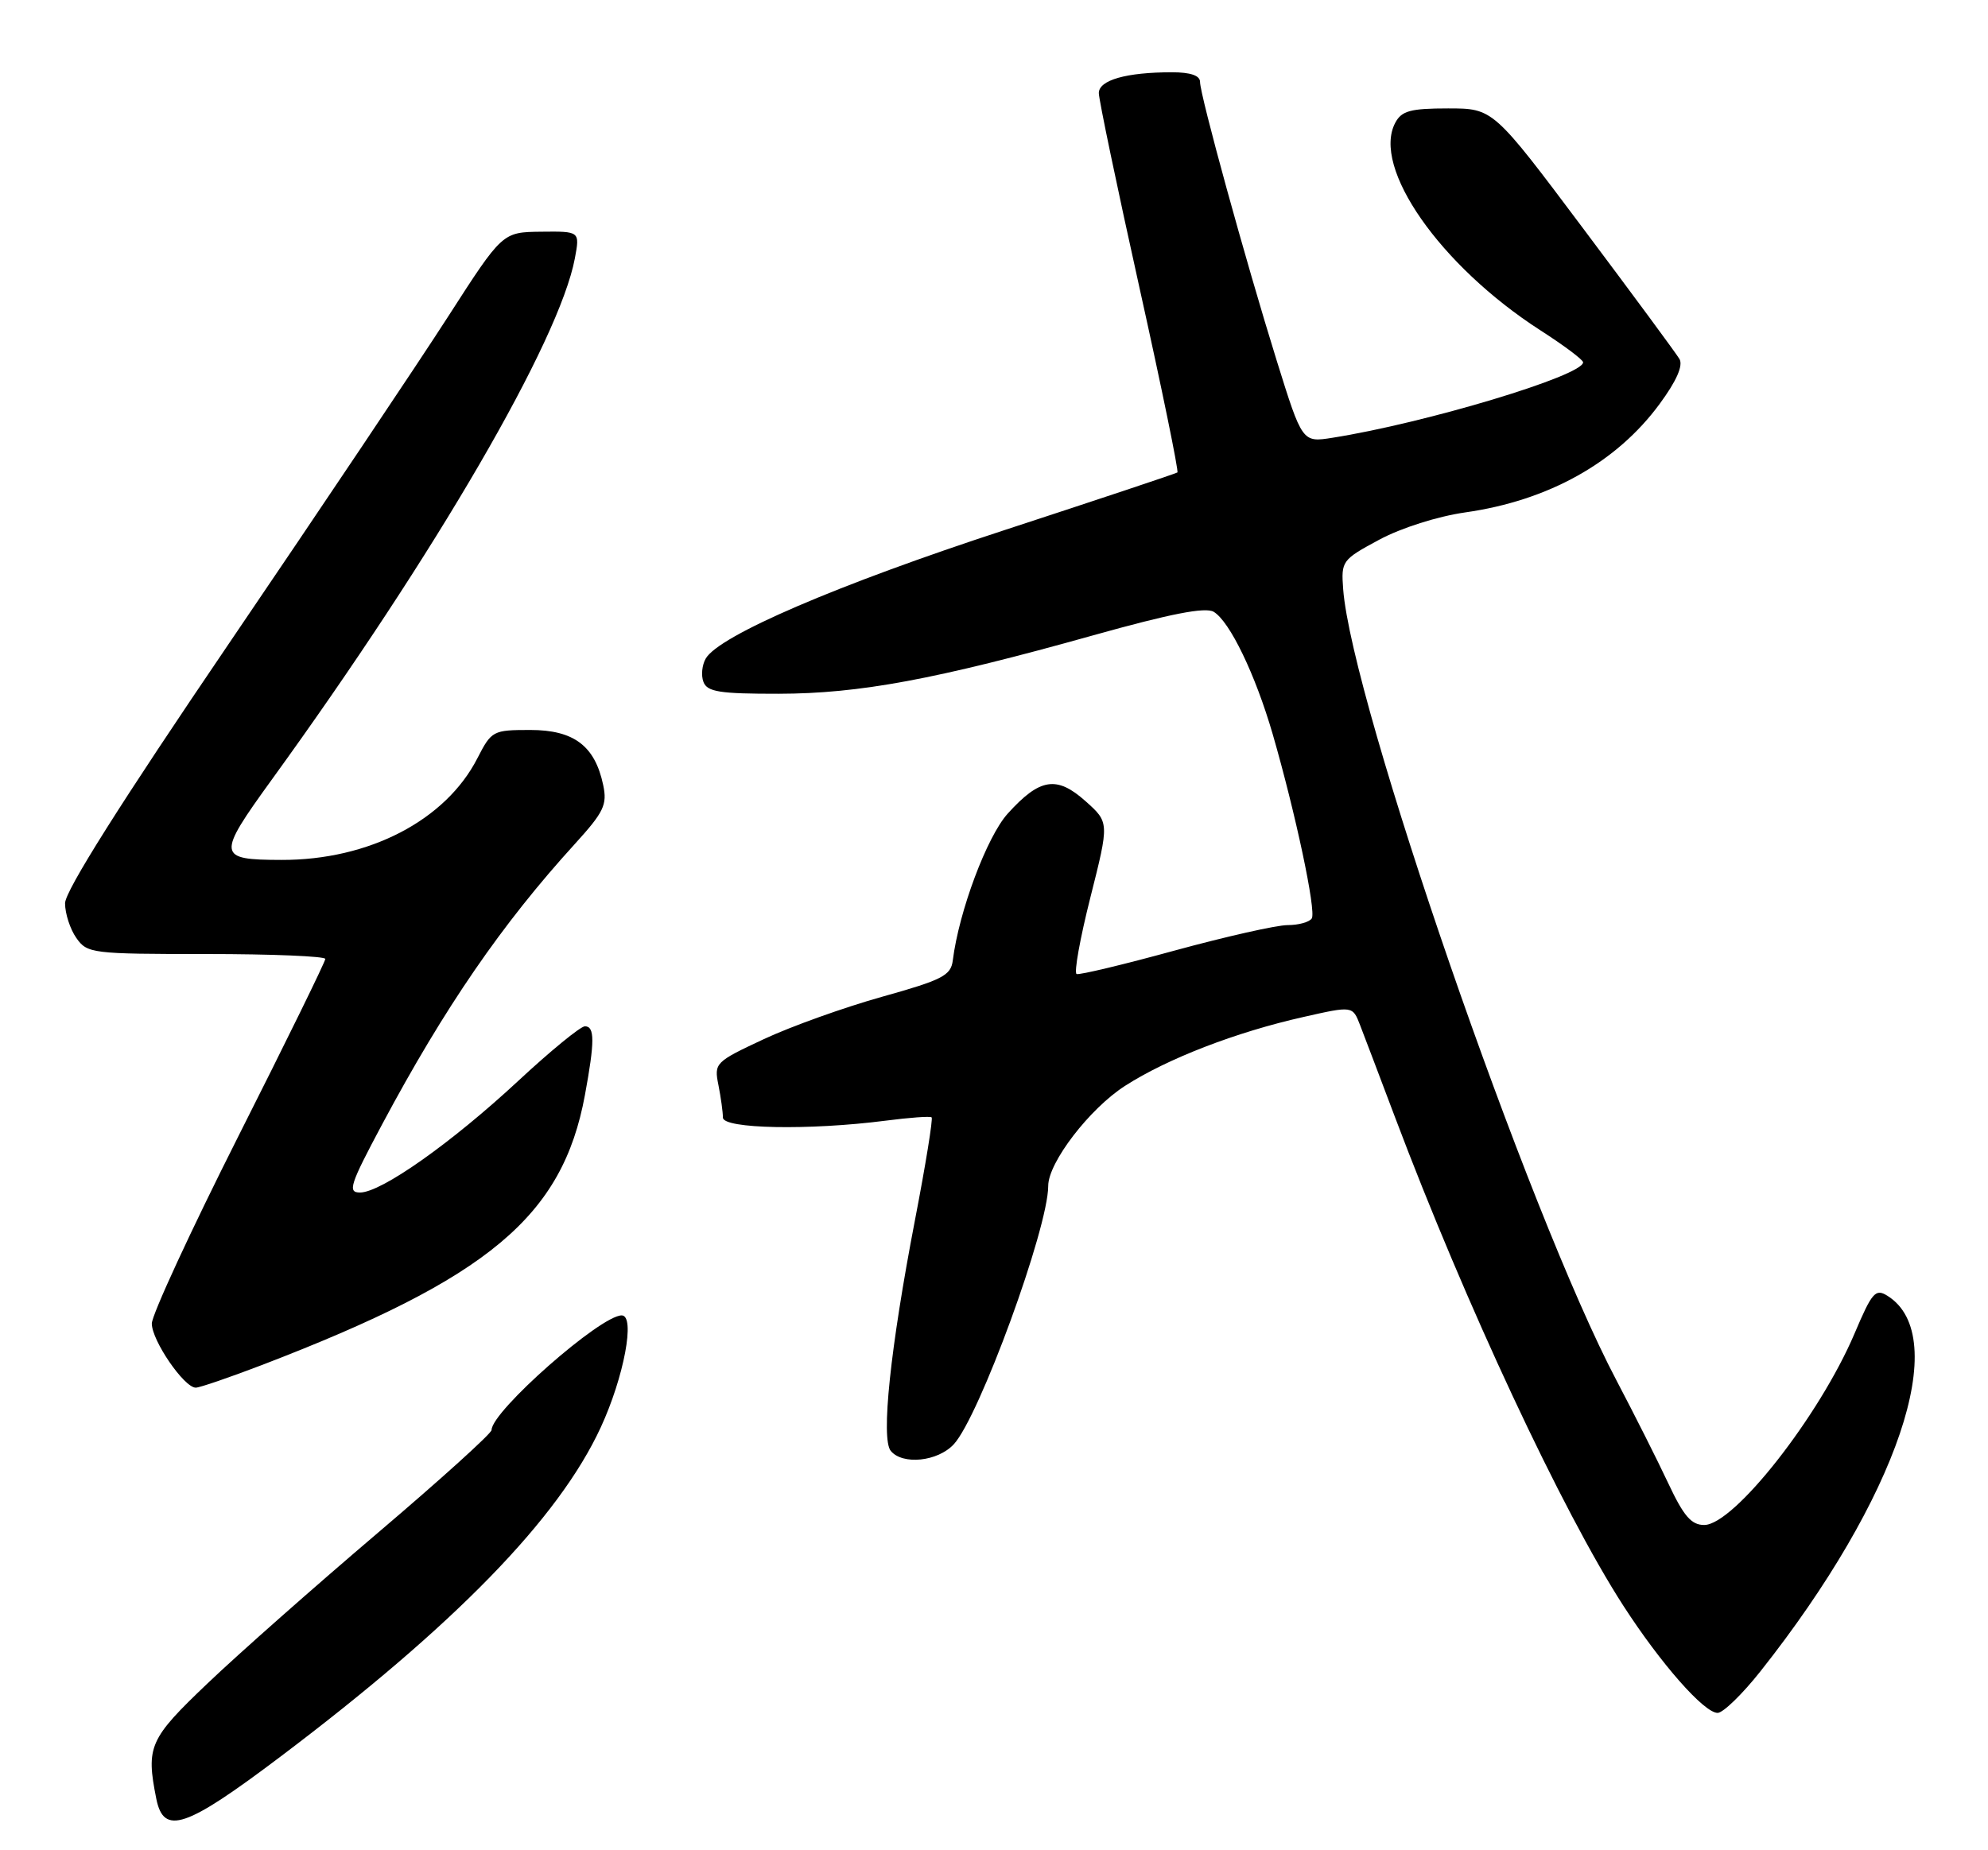 <?xml version="1.0" encoding="UTF-8" standalone="no"?>
<!DOCTYPE svg PUBLIC "-//W3C//DTD SVG 1.1//EN" "http://www.w3.org/Graphics/SVG/1.1/DTD/svg11.dtd" >
<svg xmlns="http://www.w3.org/2000/svg" xmlns:xlink="http://www.w3.org/1999/xlink" version="1.1" viewBox="0 0 275 256">
 <g >
 <path fill="currentColor"
d=" M 38.72 243.11 C 62.92 224.85 77.28 210.10 83.10 197.50 C 86.32 190.53 87.92 182.00 86.00 182.00 C 83.06 182.00 68.00 195.27 68.00 197.86 C 68.00 198.33 60.91 204.74 52.25 212.10 C 43.59 219.47 33.01 228.81 28.75 232.88 C 20.63 240.61 20.18 241.64 21.62 248.88 C 22.65 253.98 25.66 252.96 38.72 243.11 Z  M 243.52 231.25 C 262.51 207.27 270.08 184.90 261.09 179.29 C 259.43 178.25 258.96 178.80 256.53 184.53 C 251.67 195.95 239.85 211.00 235.74 211.00 C 233.96 211.00 232.90 209.77 230.78 205.25 C 229.30 202.09 226.07 195.68 223.61 191.00 C 211.41 167.88 186.96 97.08 185.80 81.51 C 185.51 77.62 185.64 77.45 190.78 74.68 C 193.83 73.04 198.85 71.45 202.67 70.90 C 214.19 69.27 223.62 64.01 229.59 55.87 C 231.92 52.70 232.85 50.58 232.32 49.67 C 231.87 48.91 225.89 40.80 219.02 31.64 C 206.55 15.00 206.55 15.00 200.31 15.00 C 195.12 15.00 193.89 15.33 193.01 16.98 C 189.71 23.16 199.21 36.76 213.06 45.69 C 216.32 47.78 218.99 49.78 218.99 50.13 C 219.02 51.97 197.18 58.54 184.32 60.57 C 180.14 61.23 180.14 61.23 176.60 49.87 C 172.29 36.02 166.00 13.15 166.00 11.33 C 166.00 10.45 164.68 10.00 162.12 10.00 C 155.81 10.00 152.00 11.08 152.00 12.88 C 152.00 13.77 154.53 25.88 157.62 39.80 C 160.71 53.71 163.07 65.22 162.87 65.37 C 162.67 65.52 151.93 69.10 139.00 73.33 C 115.89 80.88 99.49 87.93 97.63 91.11 C 97.11 92.00 96.96 93.46 97.31 94.36 C 97.83 95.73 99.58 96.00 107.72 95.99 C 118.90 95.97 129.39 94.02 151.24 87.90 C 161.92 84.91 166.74 83.97 167.89 84.65 C 170.12 85.99 173.65 93.32 176.05 101.57 C 179.21 112.50 182.09 126.05 181.46 127.07 C 181.14 127.58 179.64 128.00 178.11 128.00 C 176.59 128.00 169.56 129.59 162.49 131.52 C 155.42 133.46 149.32 134.92 148.93 134.77 C 148.54 134.62 149.40 129.84 150.84 124.14 C 153.45 113.79 153.45 113.79 150.16 110.85 C 146.17 107.29 143.84 107.66 139.40 112.57 C 136.53 115.74 132.65 126.09 131.80 132.88 C 131.54 134.98 130.36 135.58 122.00 137.92 C 116.78 139.38 109.41 142.02 105.63 143.79 C 98.92 146.93 98.77 147.09 99.38 150.13 C 99.72 151.85 100.00 153.87 100.00 154.63 C 100.00 156.19 111.94 156.42 122.50 155.06 C 125.80 154.63 128.67 154.42 128.87 154.60 C 129.08 154.77 128.04 161.18 126.56 168.85 C 123.15 186.59 121.84 199.08 123.22 200.75 C 124.85 202.73 129.71 202.23 131.93 199.84 C 135.45 196.06 145.00 169.94 145.00 164.08 C 145.00 160.85 150.73 153.38 155.63 150.24 C 161.50 146.47 170.96 142.81 180.31 140.71 C 187.11 139.17 187.11 139.17 188.14 141.84 C 188.71 143.30 190.88 149.04 192.98 154.60 C 202.72 180.43 216.10 209.07 224.55 222.16 C 229.72 230.17 235.72 237.00 237.60 237.00 C 238.35 237.00 241.02 234.41 243.52 231.25 Z  M 36.28 188.85 C 67.62 176.82 77.81 168.30 80.91 151.53 C 82.28 144.10 82.28 142.00 80.91 142.00 C 80.31 142.00 76.14 145.41 71.66 149.58 C 62.42 158.16 52.73 165.00 49.80 165.00 C 48.05 165.00 48.40 163.93 52.86 155.57 C 61.50 139.39 69.43 127.85 79.52 116.77 C 83.53 112.36 84.02 111.35 83.44 108.62 C 82.30 103.20 79.39 101.00 73.35 101.00 C 68.19 101.00 67.99 101.11 66.05 104.89 C 61.66 113.50 51.04 119.02 38.93 118.98 C 30.01 118.96 29.95 118.44 37.59 107.88 C 60.31 76.51 77.38 47.13 79.52 35.75 C 80.22 32.00 80.22 32.00 74.86 32.06 C 69.50 32.12 69.50 32.12 62.00 43.78 C 57.88 50.19 44.26 70.51 31.75 88.92 C 16.66 111.13 9.00 123.28 9.00 124.98 C 9.00 126.40 9.70 128.56 10.56 129.78 C 12.06 131.92 12.70 132.00 28.56 132.00 C 37.60 132.00 45.00 132.31 45.00 132.68 C 45.00 133.06 39.60 144.08 33.00 157.16 C 26.40 170.25 21.00 181.94 21.00 183.13 C 21.00 185.48 25.47 192.00 27.08 192.00 C 27.62 192.00 31.76 190.58 36.28 188.85 Z "/>
</g>
</svg>